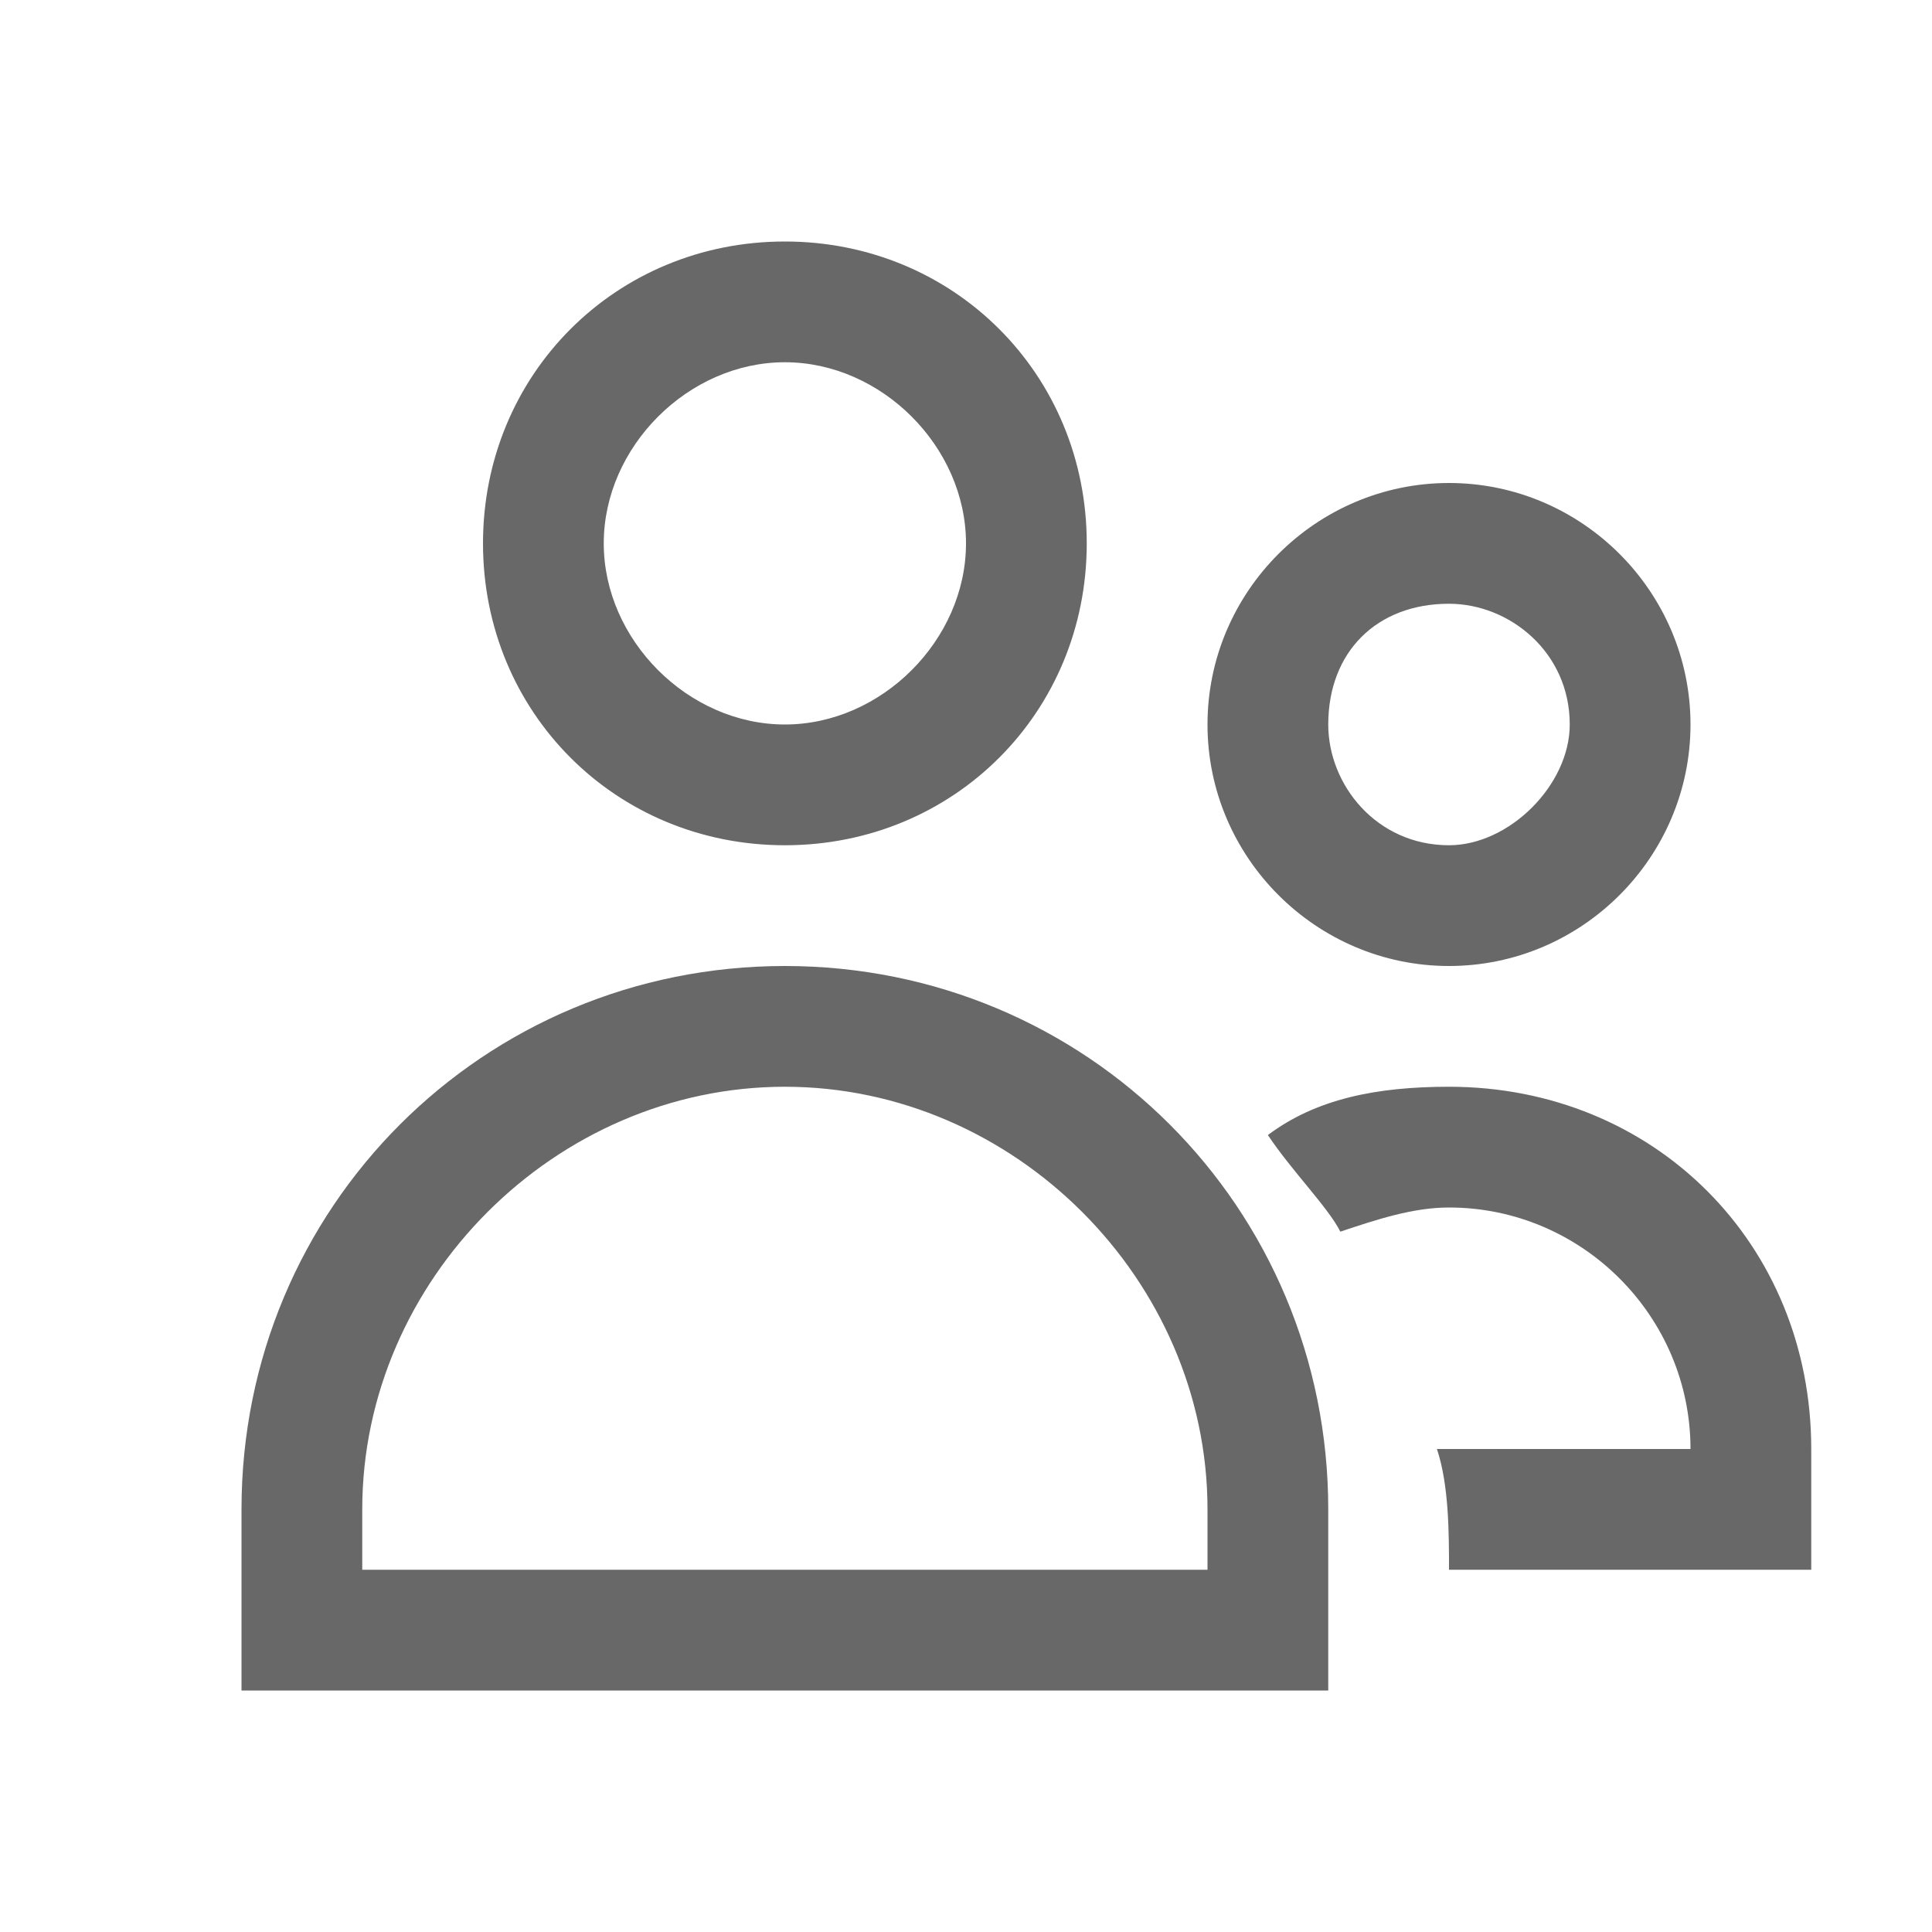 <svg xmlns="http://www.w3.org/2000/svg" viewBox="0 0 16 16">
  <defs id="defs3051">
    <style type="text/css" id="current-color-scheme">
      .ColorScheme-Text {
        color:#eff0f1;
      }
      </style>
  </defs>
    <path 
        style="fill:#686868"
        d="M 6.5 2 C 5.1 2 4 3.1 4 4.5 C 4 5.9 5.1 7 6.5 7 C 7.9 7 9 5.9 9 4.5 C 9 3.1 7.9 2 6.5 2 z M 6.5 3 C 7.3 3 8 3.7 8 4.5 C 8 5.3 7.3 6 6.5 6 C 5.7 6 5 5.3 5 4.5 C 5 3.7 5.7 3 6.5 3 z M 12 4 C 10.9 4 10 4.9 10 6 C 10 7.1 10.9 8 12 8 C 13.1 8 14 7.1 14 6 C 14 4.9 13.1 4 12 4 z M 12 5 C 12.5 5 13 5.4 13 6 C 13 6.5 12.5 7 12 7 C 11.4 7 11 6.5 11 6 C 11 5.4 11.4 5 12 5 z M 6.5 8 C 4 8 2 10 2 12.5 L 2 13 L 2 14 L 2.3 14 L 3 14 L 3.3 14 L 9.7 14 L 10.7 14 L 11 14 L 11 13 L 11 12.5 C 11 10 9 8 6.5 8 z M 6.5 9 C 8.4 9 10 10.6 10 12.5 L 10 13 L 3 13 L 3 12.5 C 3 10.6 4.6 9 6.5 9 z M 12 9 C 11.4 9 10.9 9.1 10.5 9.4 C 10.7 9.7 11 10 11.1 10.2 C 11.4 10.1 11.7 10 12 10 C 13.1 10 14 10.9 14 12 L 11.9 12 C 12 12.3 12 12.7 12 13 L 13.7 13 L 14.8 13 L 15 13 L 15 12 C 15 10.3 13.7 9 12 9 z " 
        class="ColorScheme-Text"/>
</svg>
